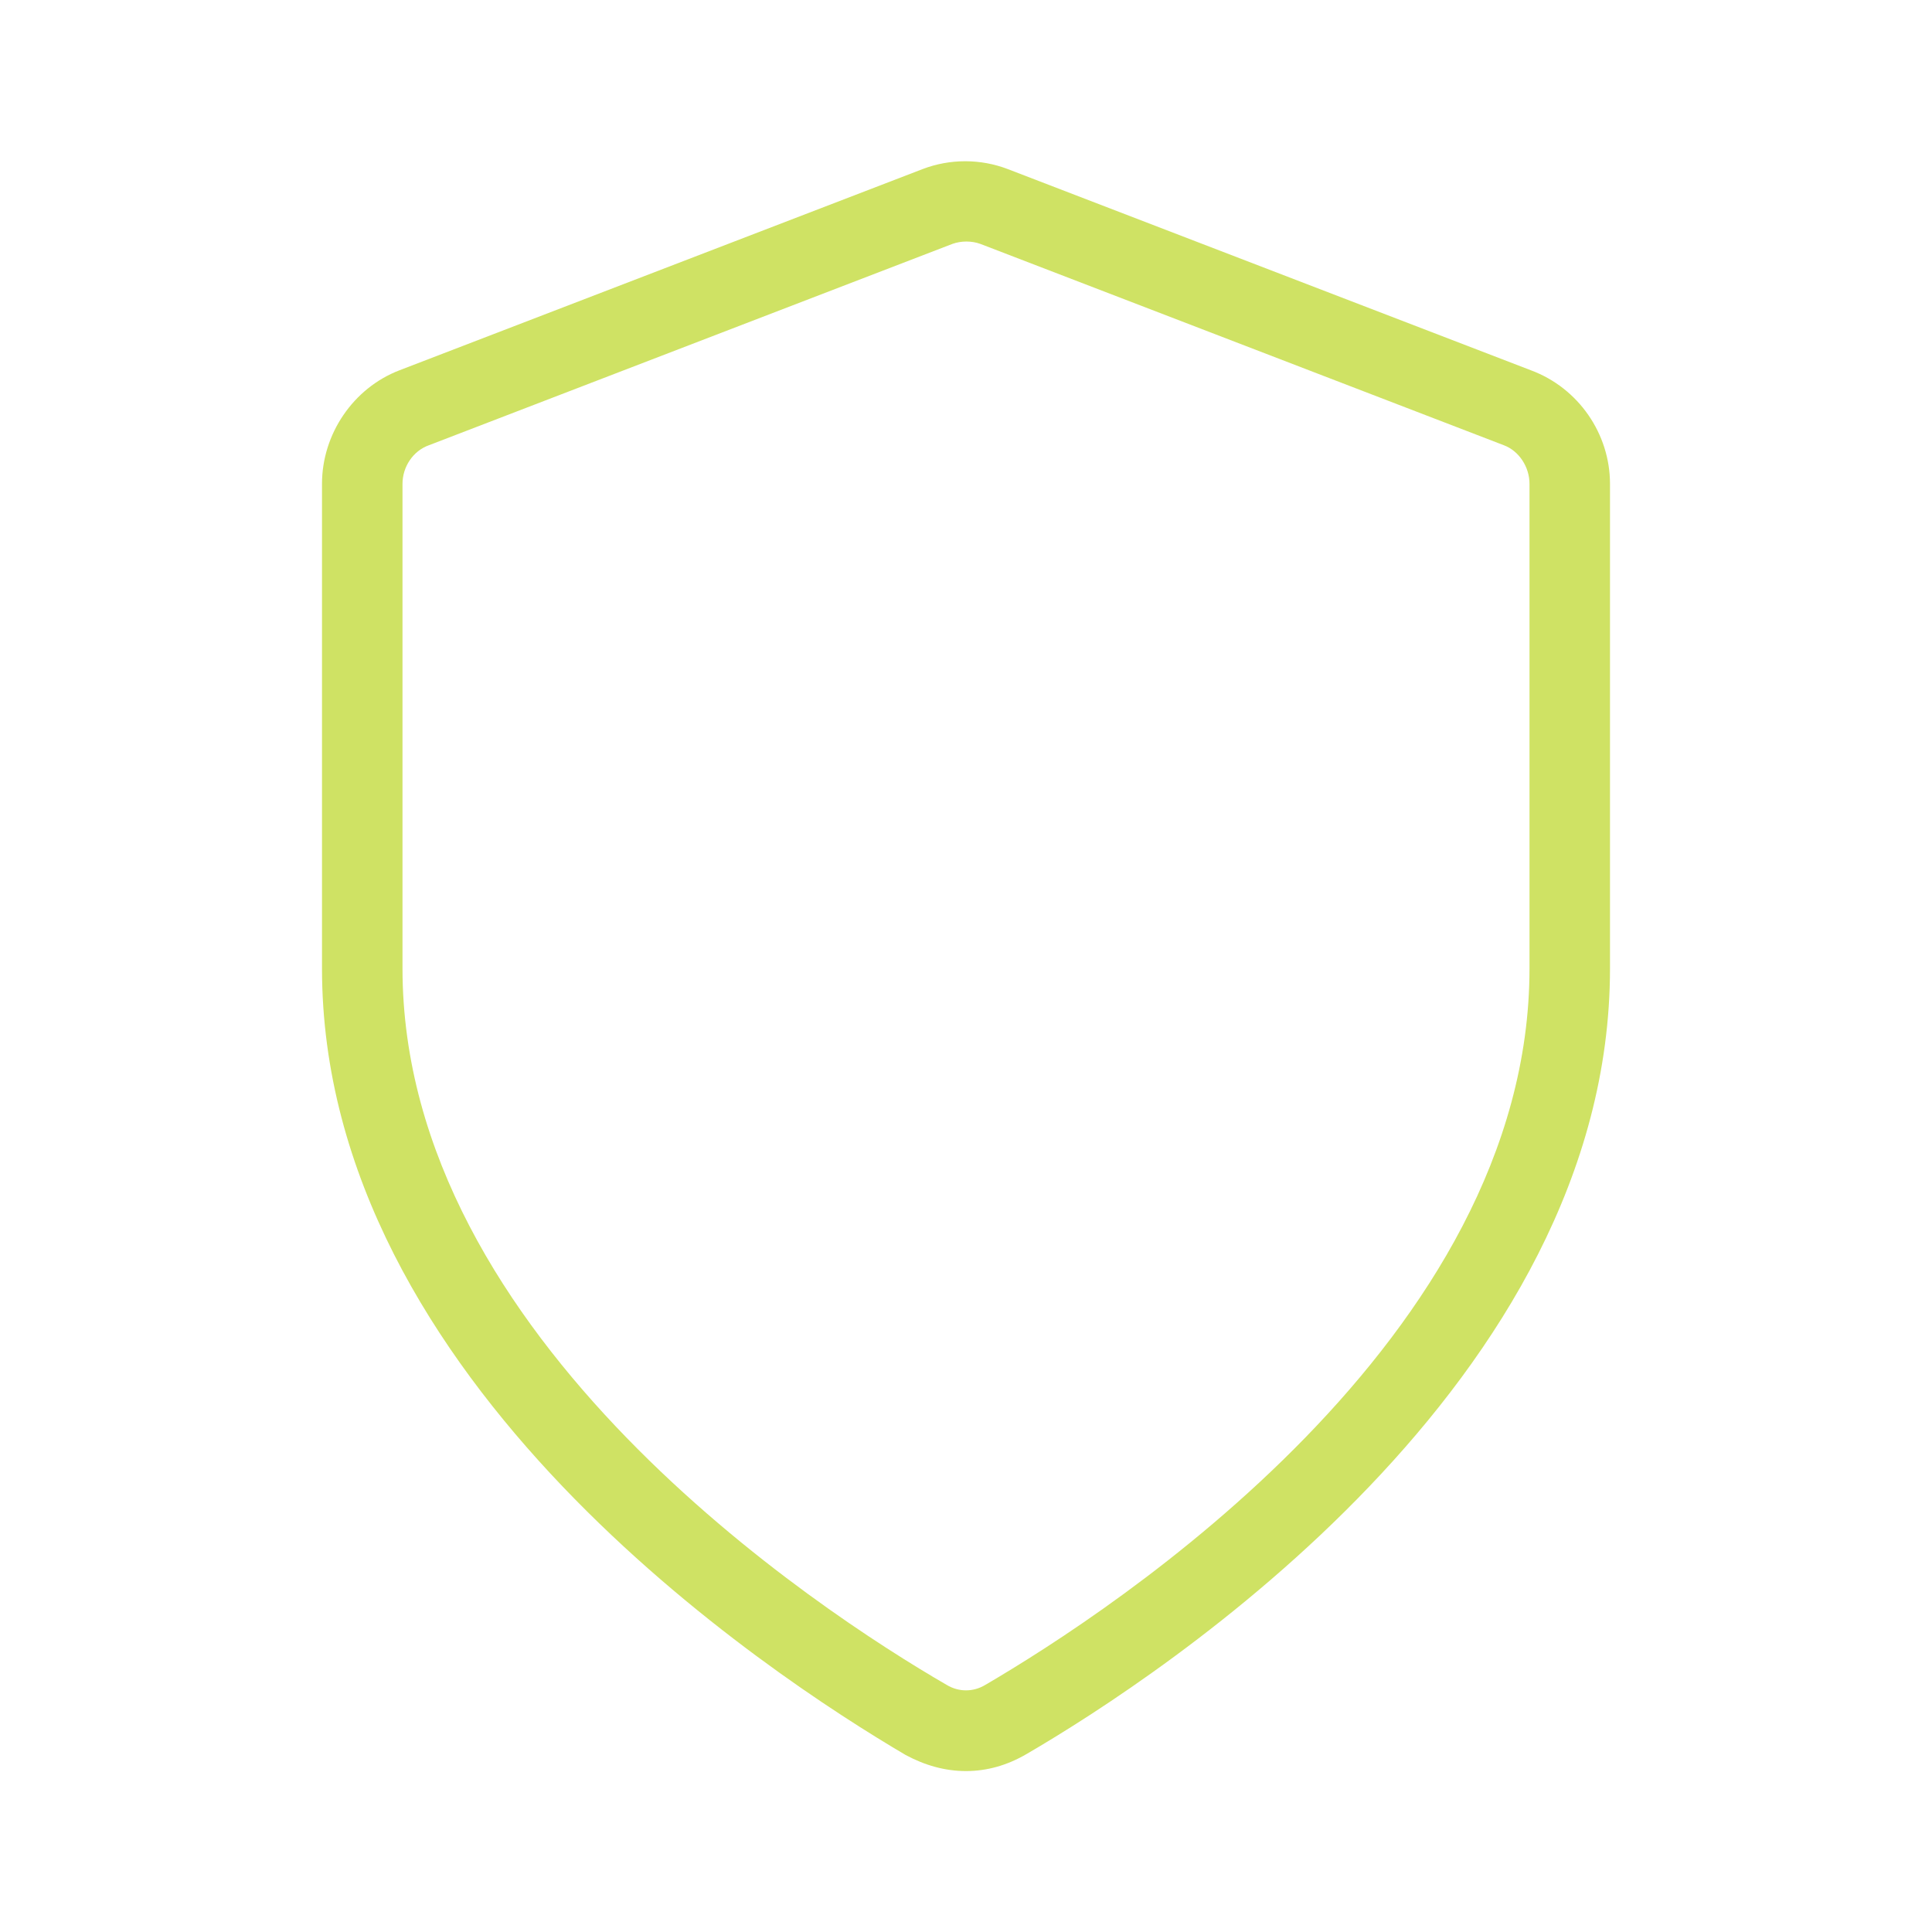 <svg width="30" height="30" viewBox="0 0 30 30" fill="none" xmlns="http://www.w3.org/2000/svg">
<path d="M15 27.501C14.675 27.501 14.363 27.413 14.062 27.251C11.938 26.001 5 21.451 5 15.038V7.513C5 6.738 5.487 6.026 6.2 5.751L14.325 2.626C14.75 2.463 15.225 2.463 15.65 2.626L23.775 5.751C24.512 6.026 25 6.738 25 7.513V15.038C25 21.451 18.062 26.001 15.938 27.238C15.637 27.413 15.325 27.501 15 27.501ZM14.7 26.163C14.887 26.276 15.113 26.276 15.3 26.163C17.288 25.001 23.75 20.788 23.75 15.038V7.513C23.75 7.251 23.587 7.001 23.35 6.913L15.225 3.788C15.088 3.738 14.925 3.738 14.787 3.788L6.662 6.913C6.412 7.001 6.25 7.251 6.25 7.513V15.038C6.25 20.788 12.713 25.013 14.7 26.163Z" fill="#CFE264"/>
</svg>
